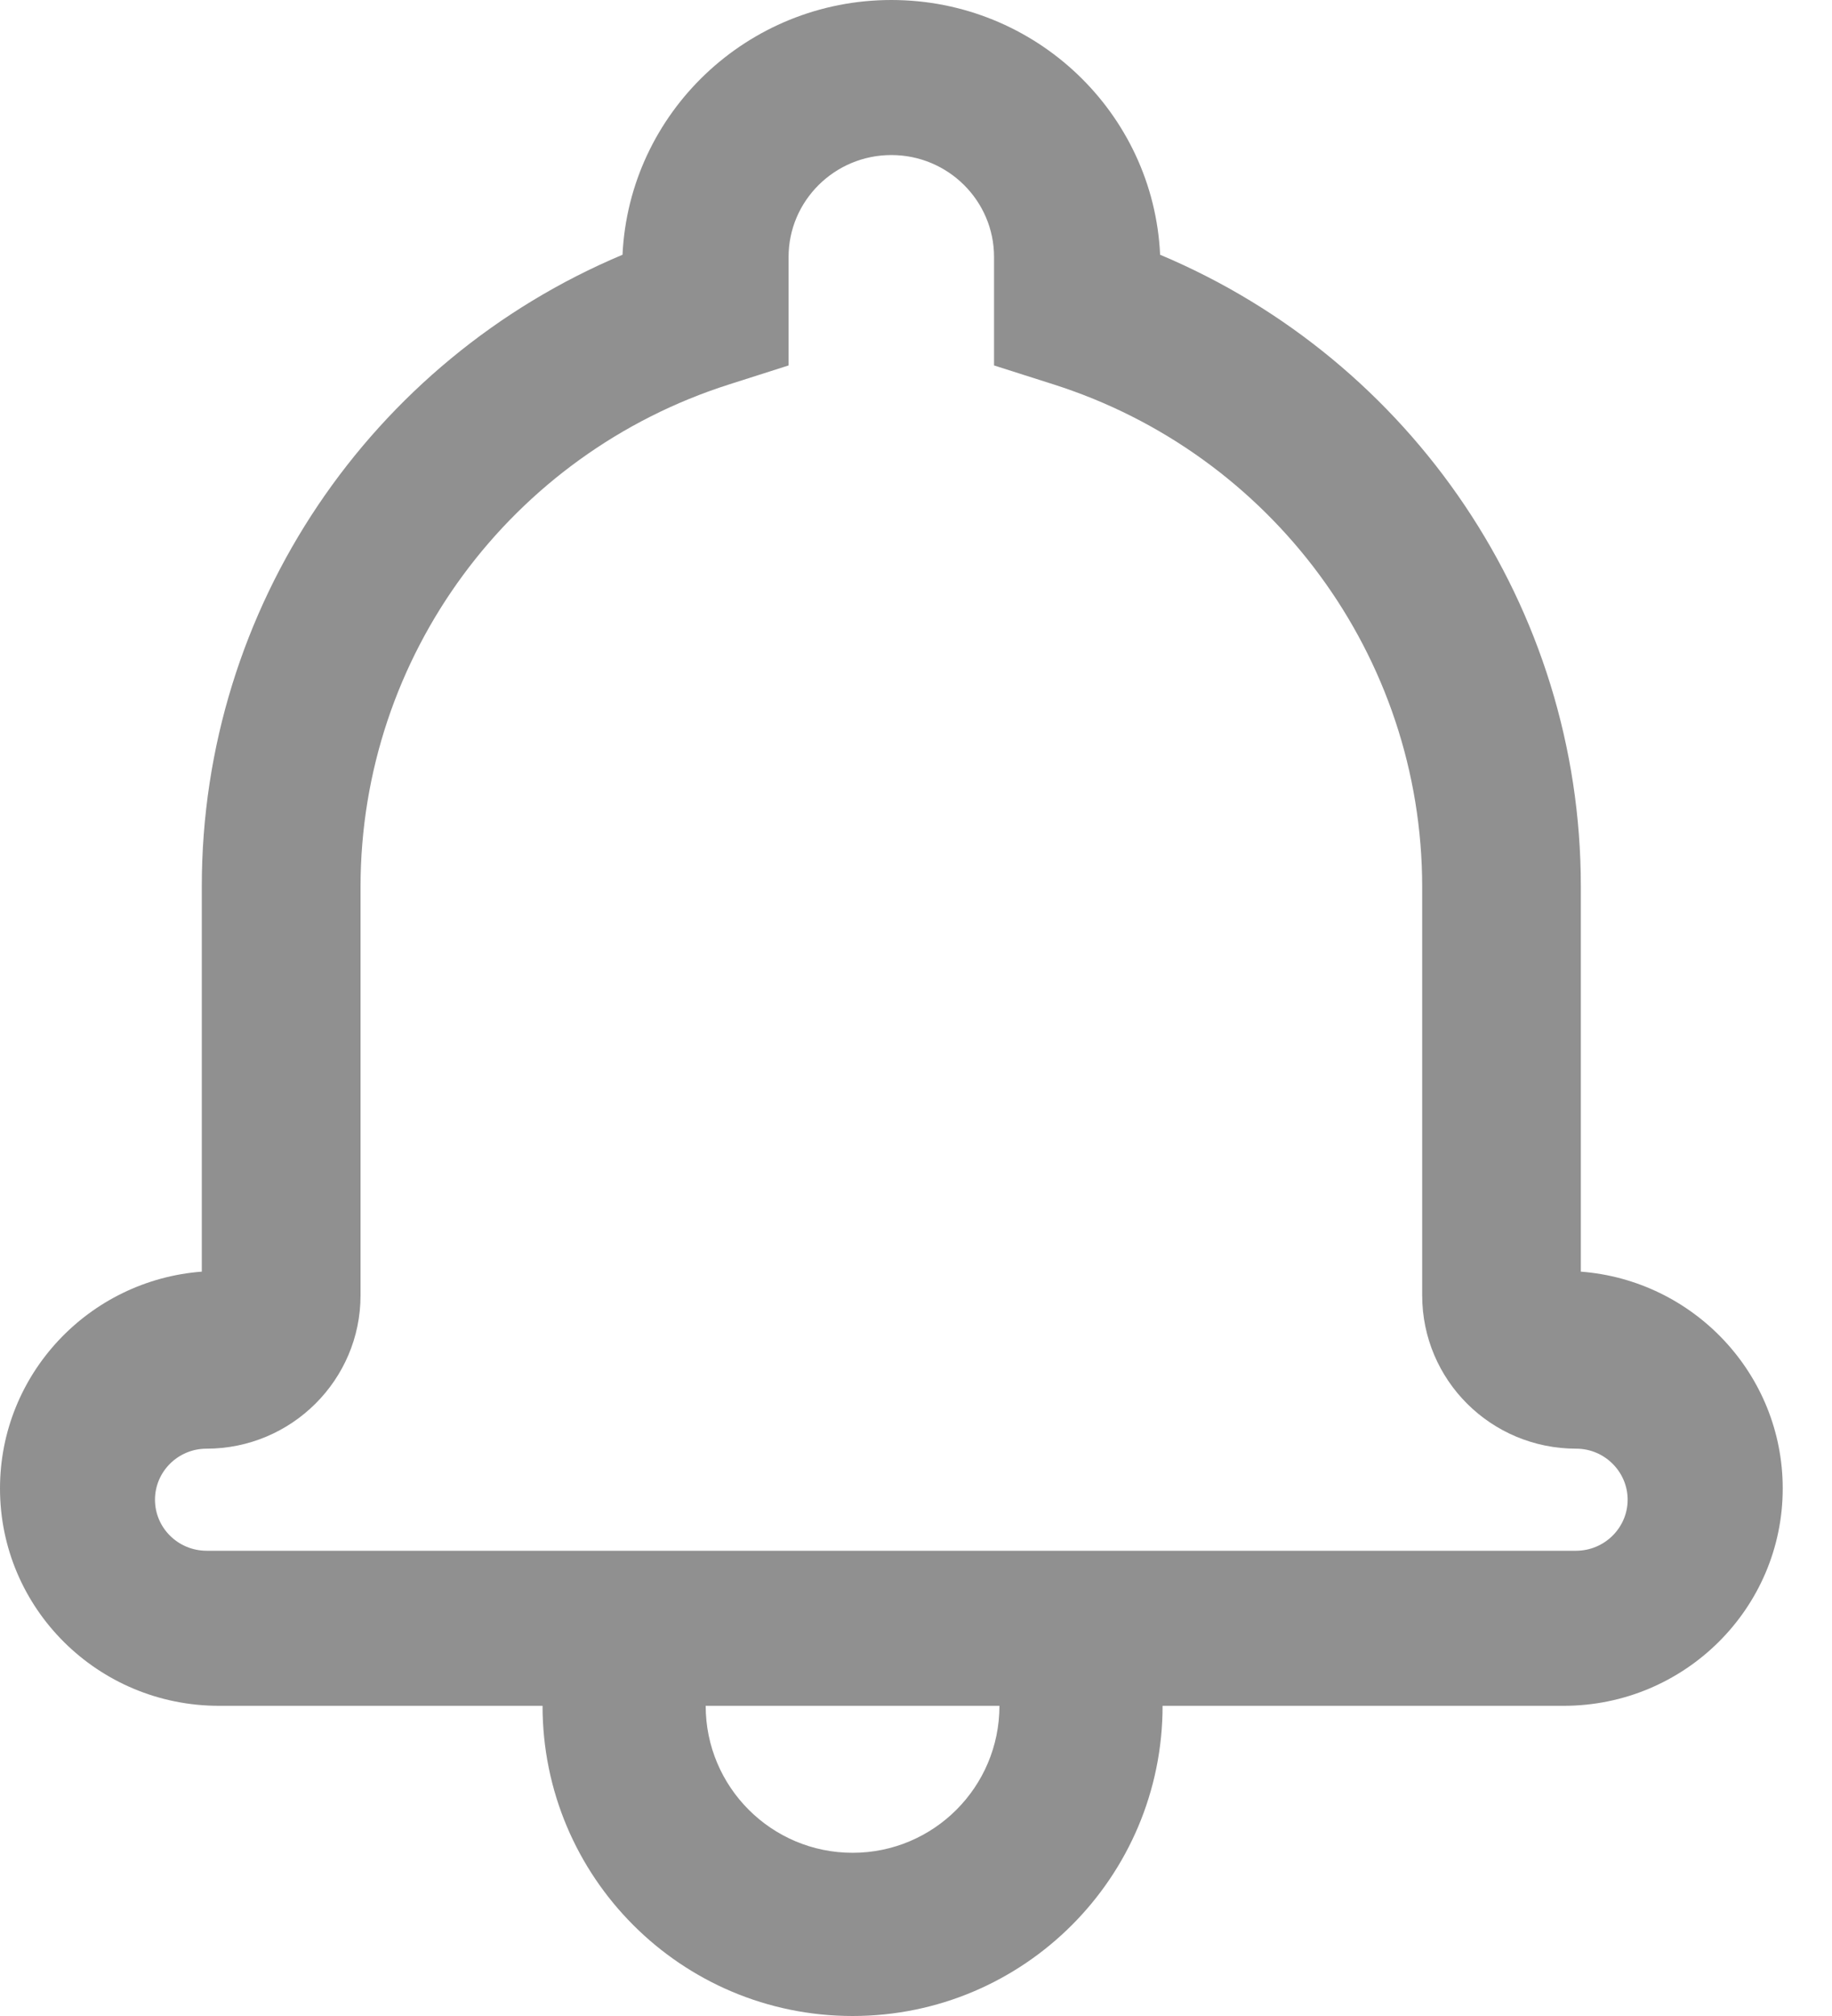 <?xml version="1.0" encoding="utf-8"?>
<svg width="20px" height="22px" viewBox="0 0 20 22" version="1.1" xmlns:xlink="http://www.w3.org/1999/xlink" xmlns="http://www.w3.org/2000/svg">
  <desc>Created with Lunacy</desc>
  <path d="M12.665 2.78C12.593 1.233 11.306 0 9.731 0C8.157 0 6.869 1.233 6.796 2.78C4.052 3.933 2.203 6.625 2.203 9.672L2.203 13.877C0.971 13.971 0 14.995 0 16.243C0 17.554 1.07 18.615 2.39 18.615L5.923 18.615C5.923 20.485 7.438 22 9.308 22C11.177 22 12.692 20.485 12.692 18.615L17.071 18.615C18.39 18.615 19.462 17.552 19.462 16.243C19.462 14.995 18.489 13.971 17.258 13.877L17.258 9.672C17.258 6.625 15.41 3.934 12.665 2.78ZM10.911 18.615L7.704 18.615C7.704 19.501 8.422 20.219 9.308 20.219C10.193 20.219 10.911 19.501 10.911 18.615L10.911 18.615ZM7.96 4.195C5.581 4.952 3.936 7.157 3.936 9.679L3.936 14.136C3.936 15.059 3.182 15.809 2.254 15.809C1.944 15.809 1.692 16.059 1.692 16.366C1.692 16.673 1.944 16.923 2.257 16.923L17.205 16.923C17.516 16.923 17.769 16.672 17.769 16.366C17.769 16.06 17.516 15.809 17.208 15.809C16.278 15.809 15.526 15.062 15.526 14.136L15.526 9.679C15.526 7.158 13.88 4.952 11.502 4.195L10.852 3.988L10.852 2.804C10.852 2.191 10.35 1.692 9.731 1.692C9.112 1.692 8.609 2.191 8.609 2.804L8.609 3.988L7.96 4.195Z" id="Shape" fill="#909090" fill-rule="evenodd" stroke="none" />
</svg>